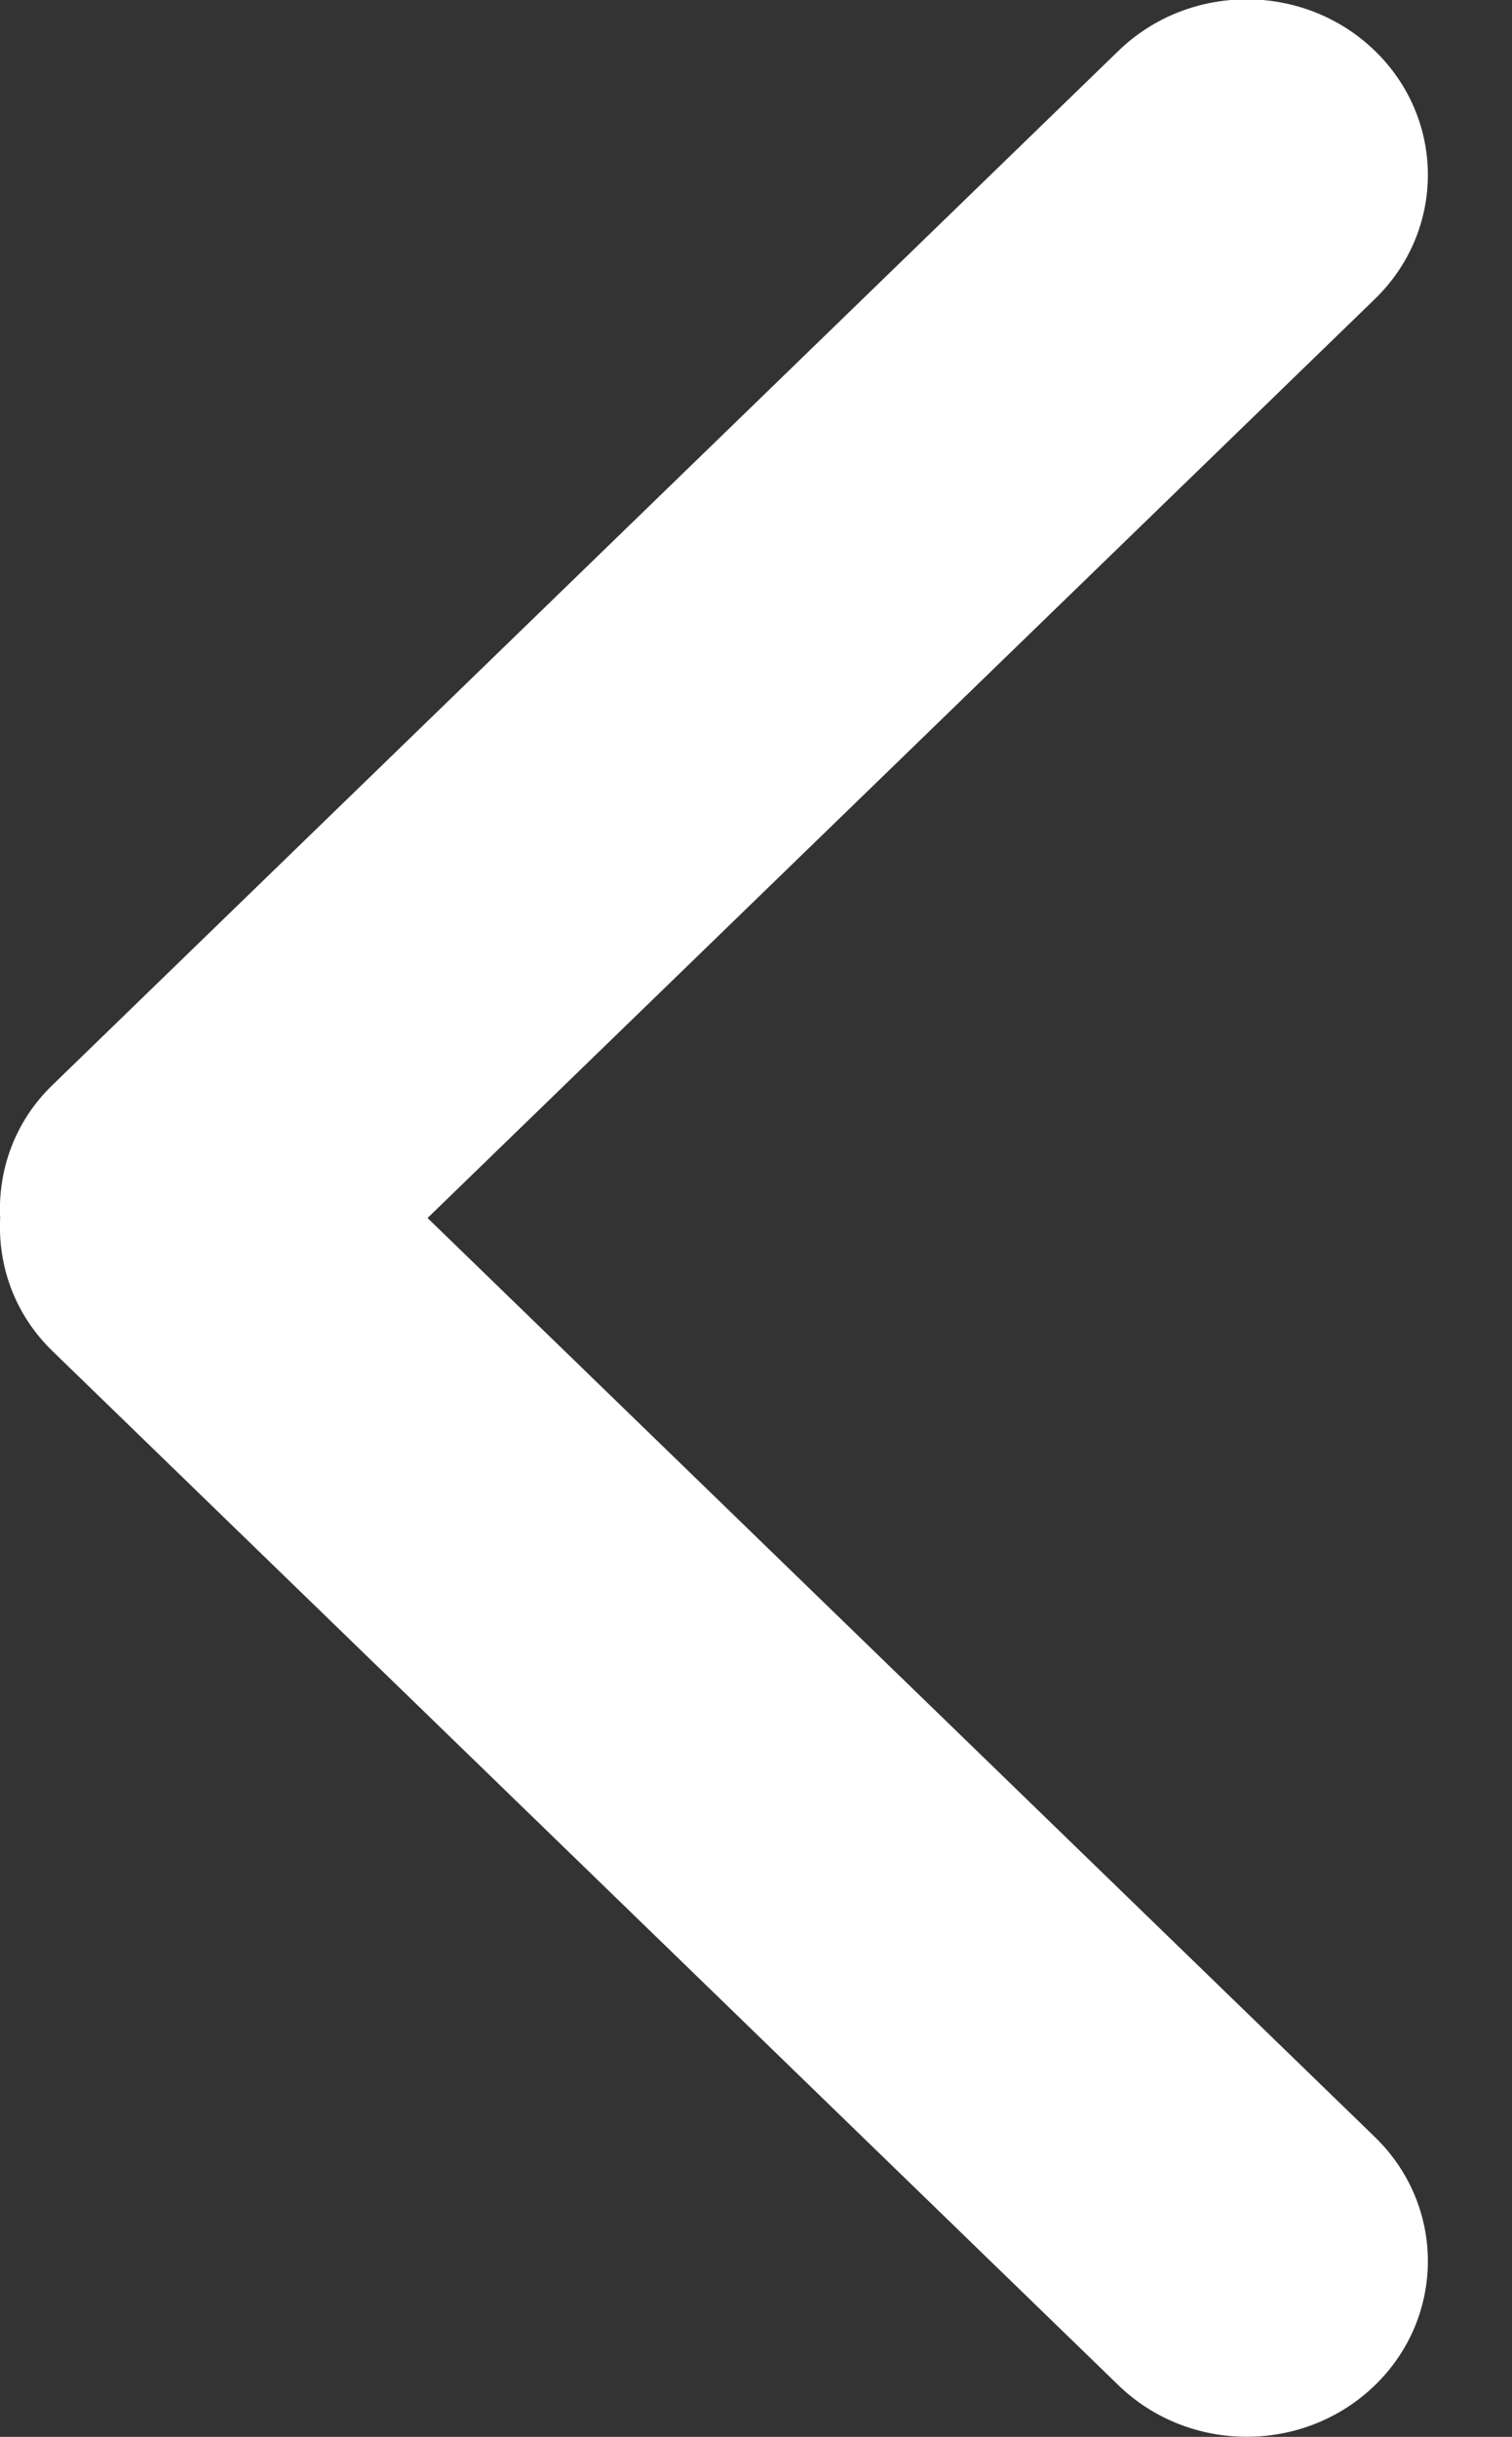 <svg
 xmlns="http://www.w3.org/2000/svg"
 xmlns:xlink="http://www.w3.org/1999/xlink"
 width="18px" height="29px">
<rect width="100%" height="100%" fill="#333333" stroke="none"/>
<path fill-rule="evenodd"  fill="rgb(255, 255, 255)"
 d="M5.090,14.495 L16.367,3.559 C17.209,2.743 17.209,1.420 16.367,0.604 C15.525,-0.212 14.159,-0.212 13.316,0.604 L0.624,12.913 C0.175,13.347 -0.027,13.926 0.002,14.495 C-0.027,15.064 0.175,15.643 0.624,16.078 L13.316,28.387 C14.159,29.203 15.524,29.203 16.367,28.387 C17.209,27.571 17.209,26.247 16.367,25.431 L5.090,14.495 Z"/>
</svg>
